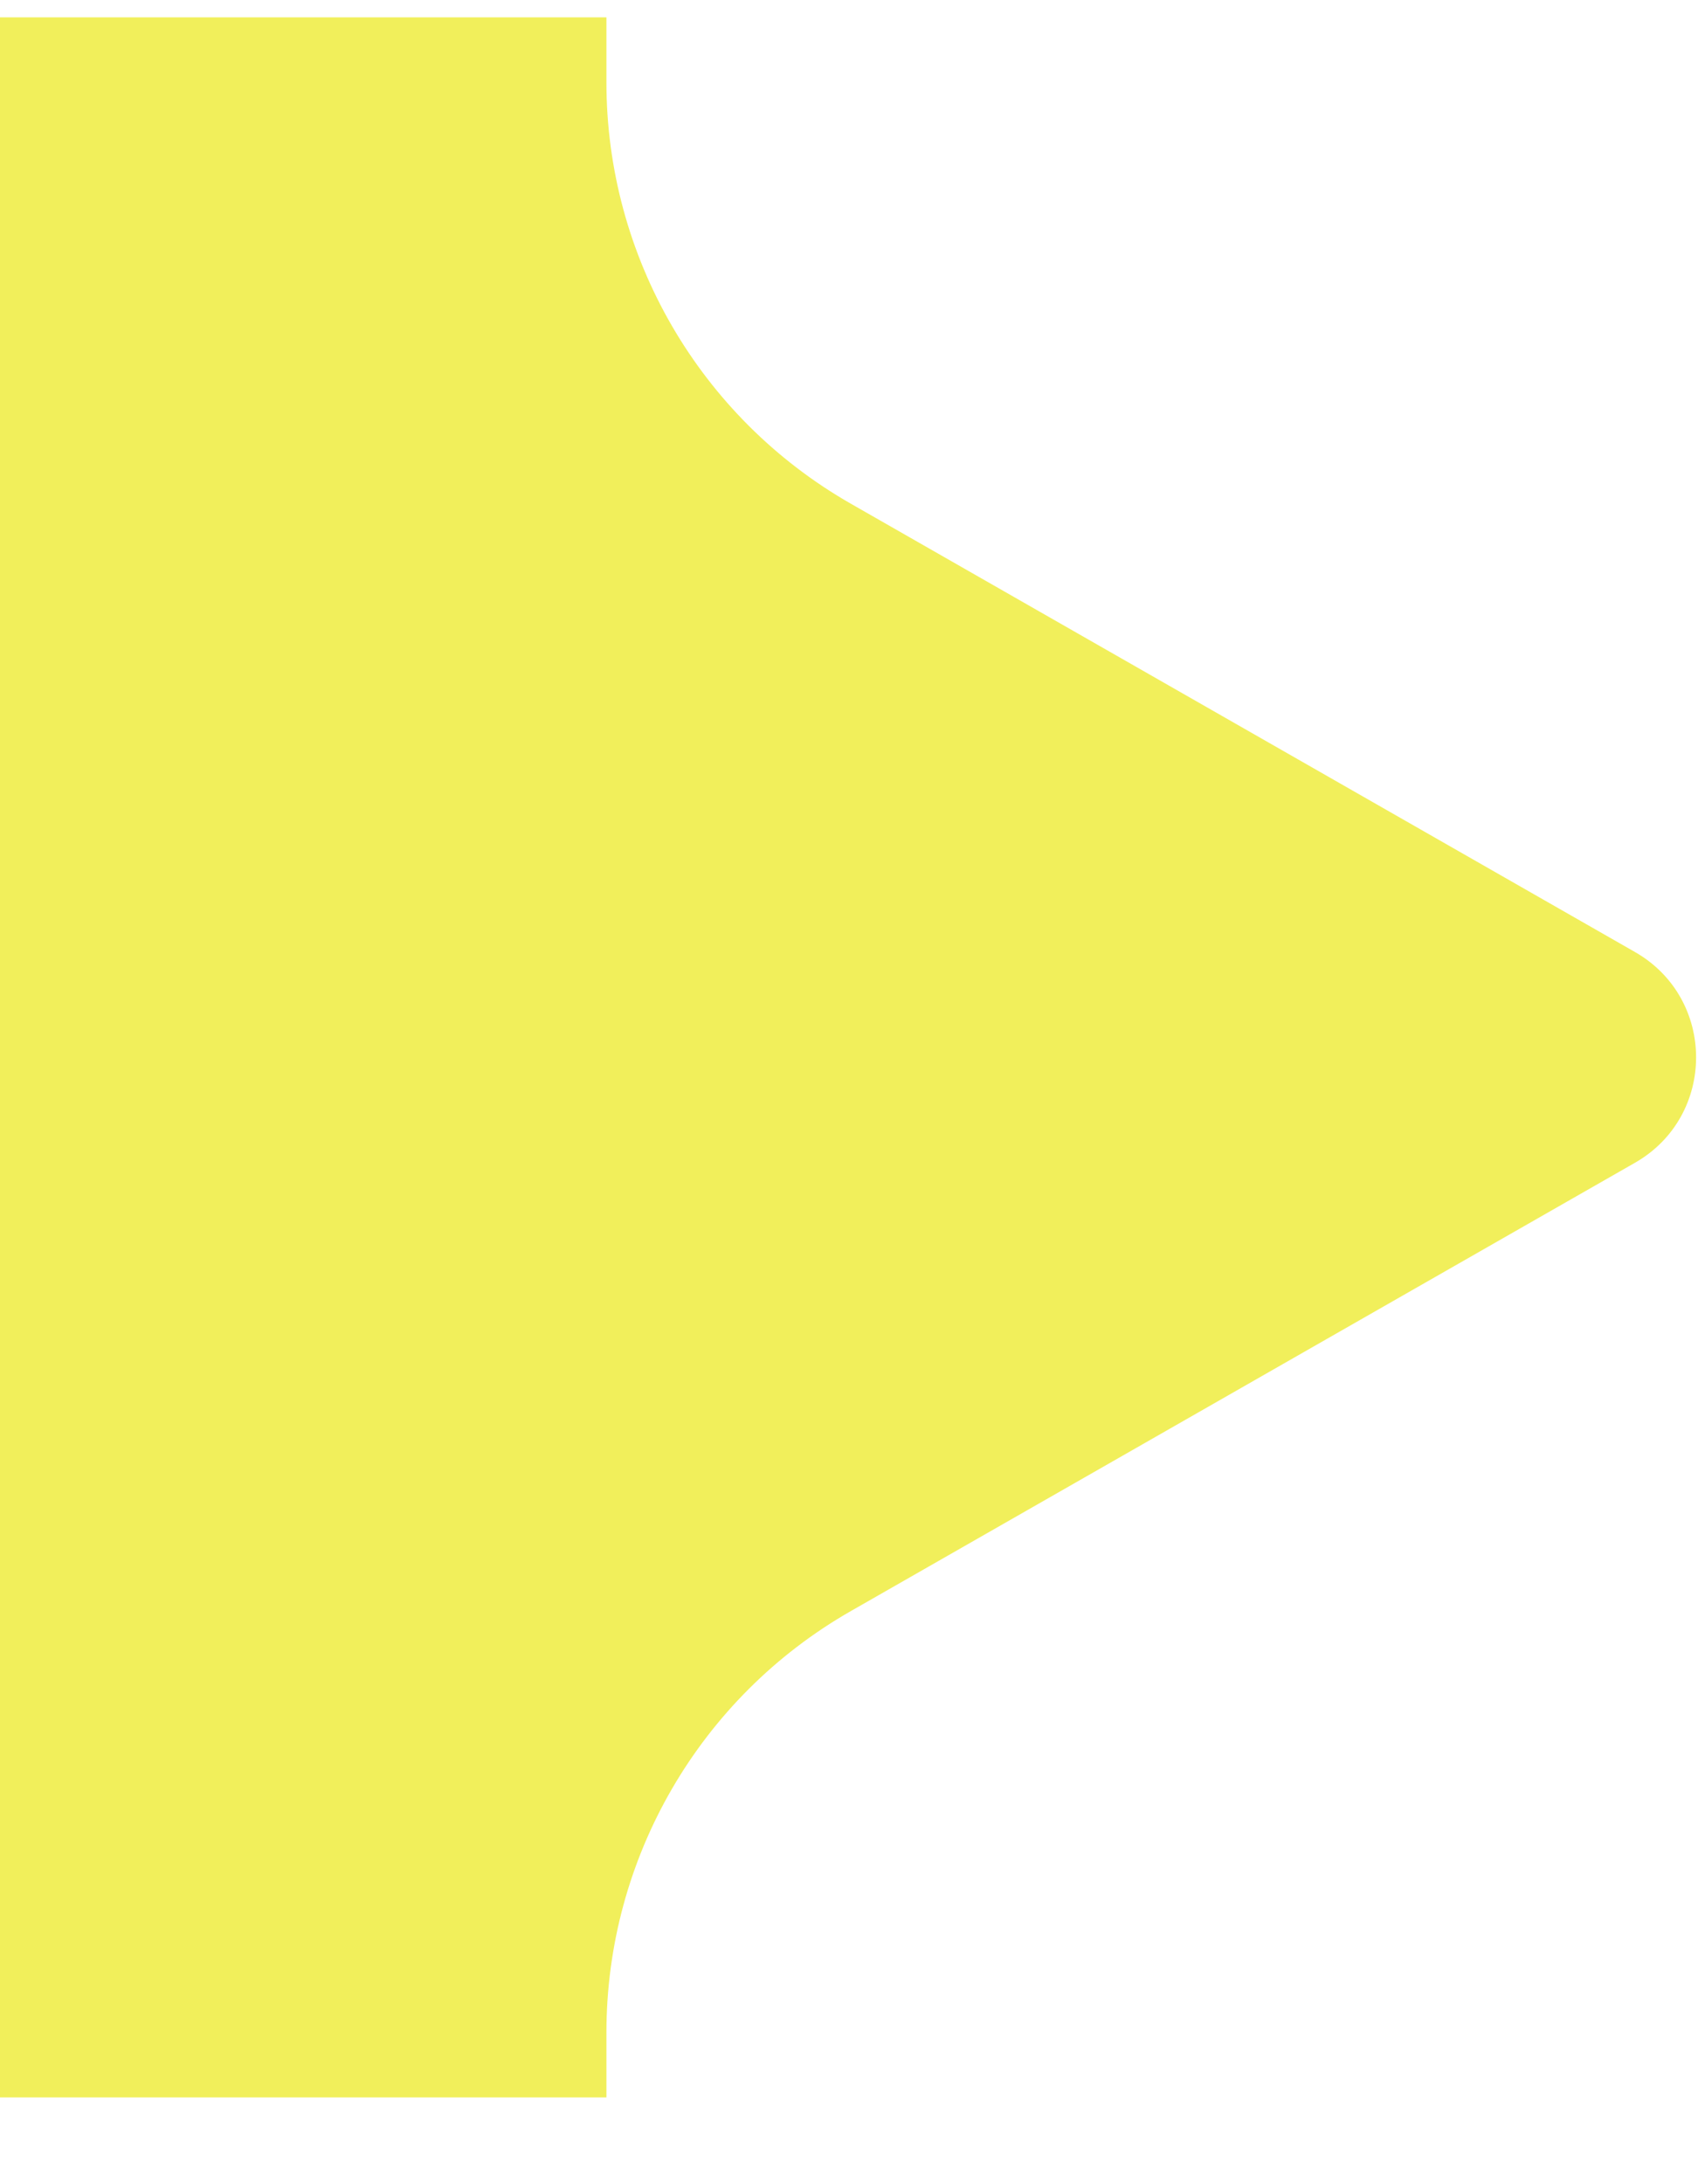 <svg width="14" height="18" viewBox="0 0 14 18" fill="none" xmlns="http://www.w3.org/2000/svg">
<path d="M13.481 9.582L7.015 13.277C5.769 13.989 5 15.314 5 16.75V17.285H0V0.143H5V0.678C5 2.114 5.769 3.439 7.015 4.151L13.481 7.846C14.152 8.23 14.152 9.198 13.481 9.582Z" fill="#F1EF5B"/>
</svg>
